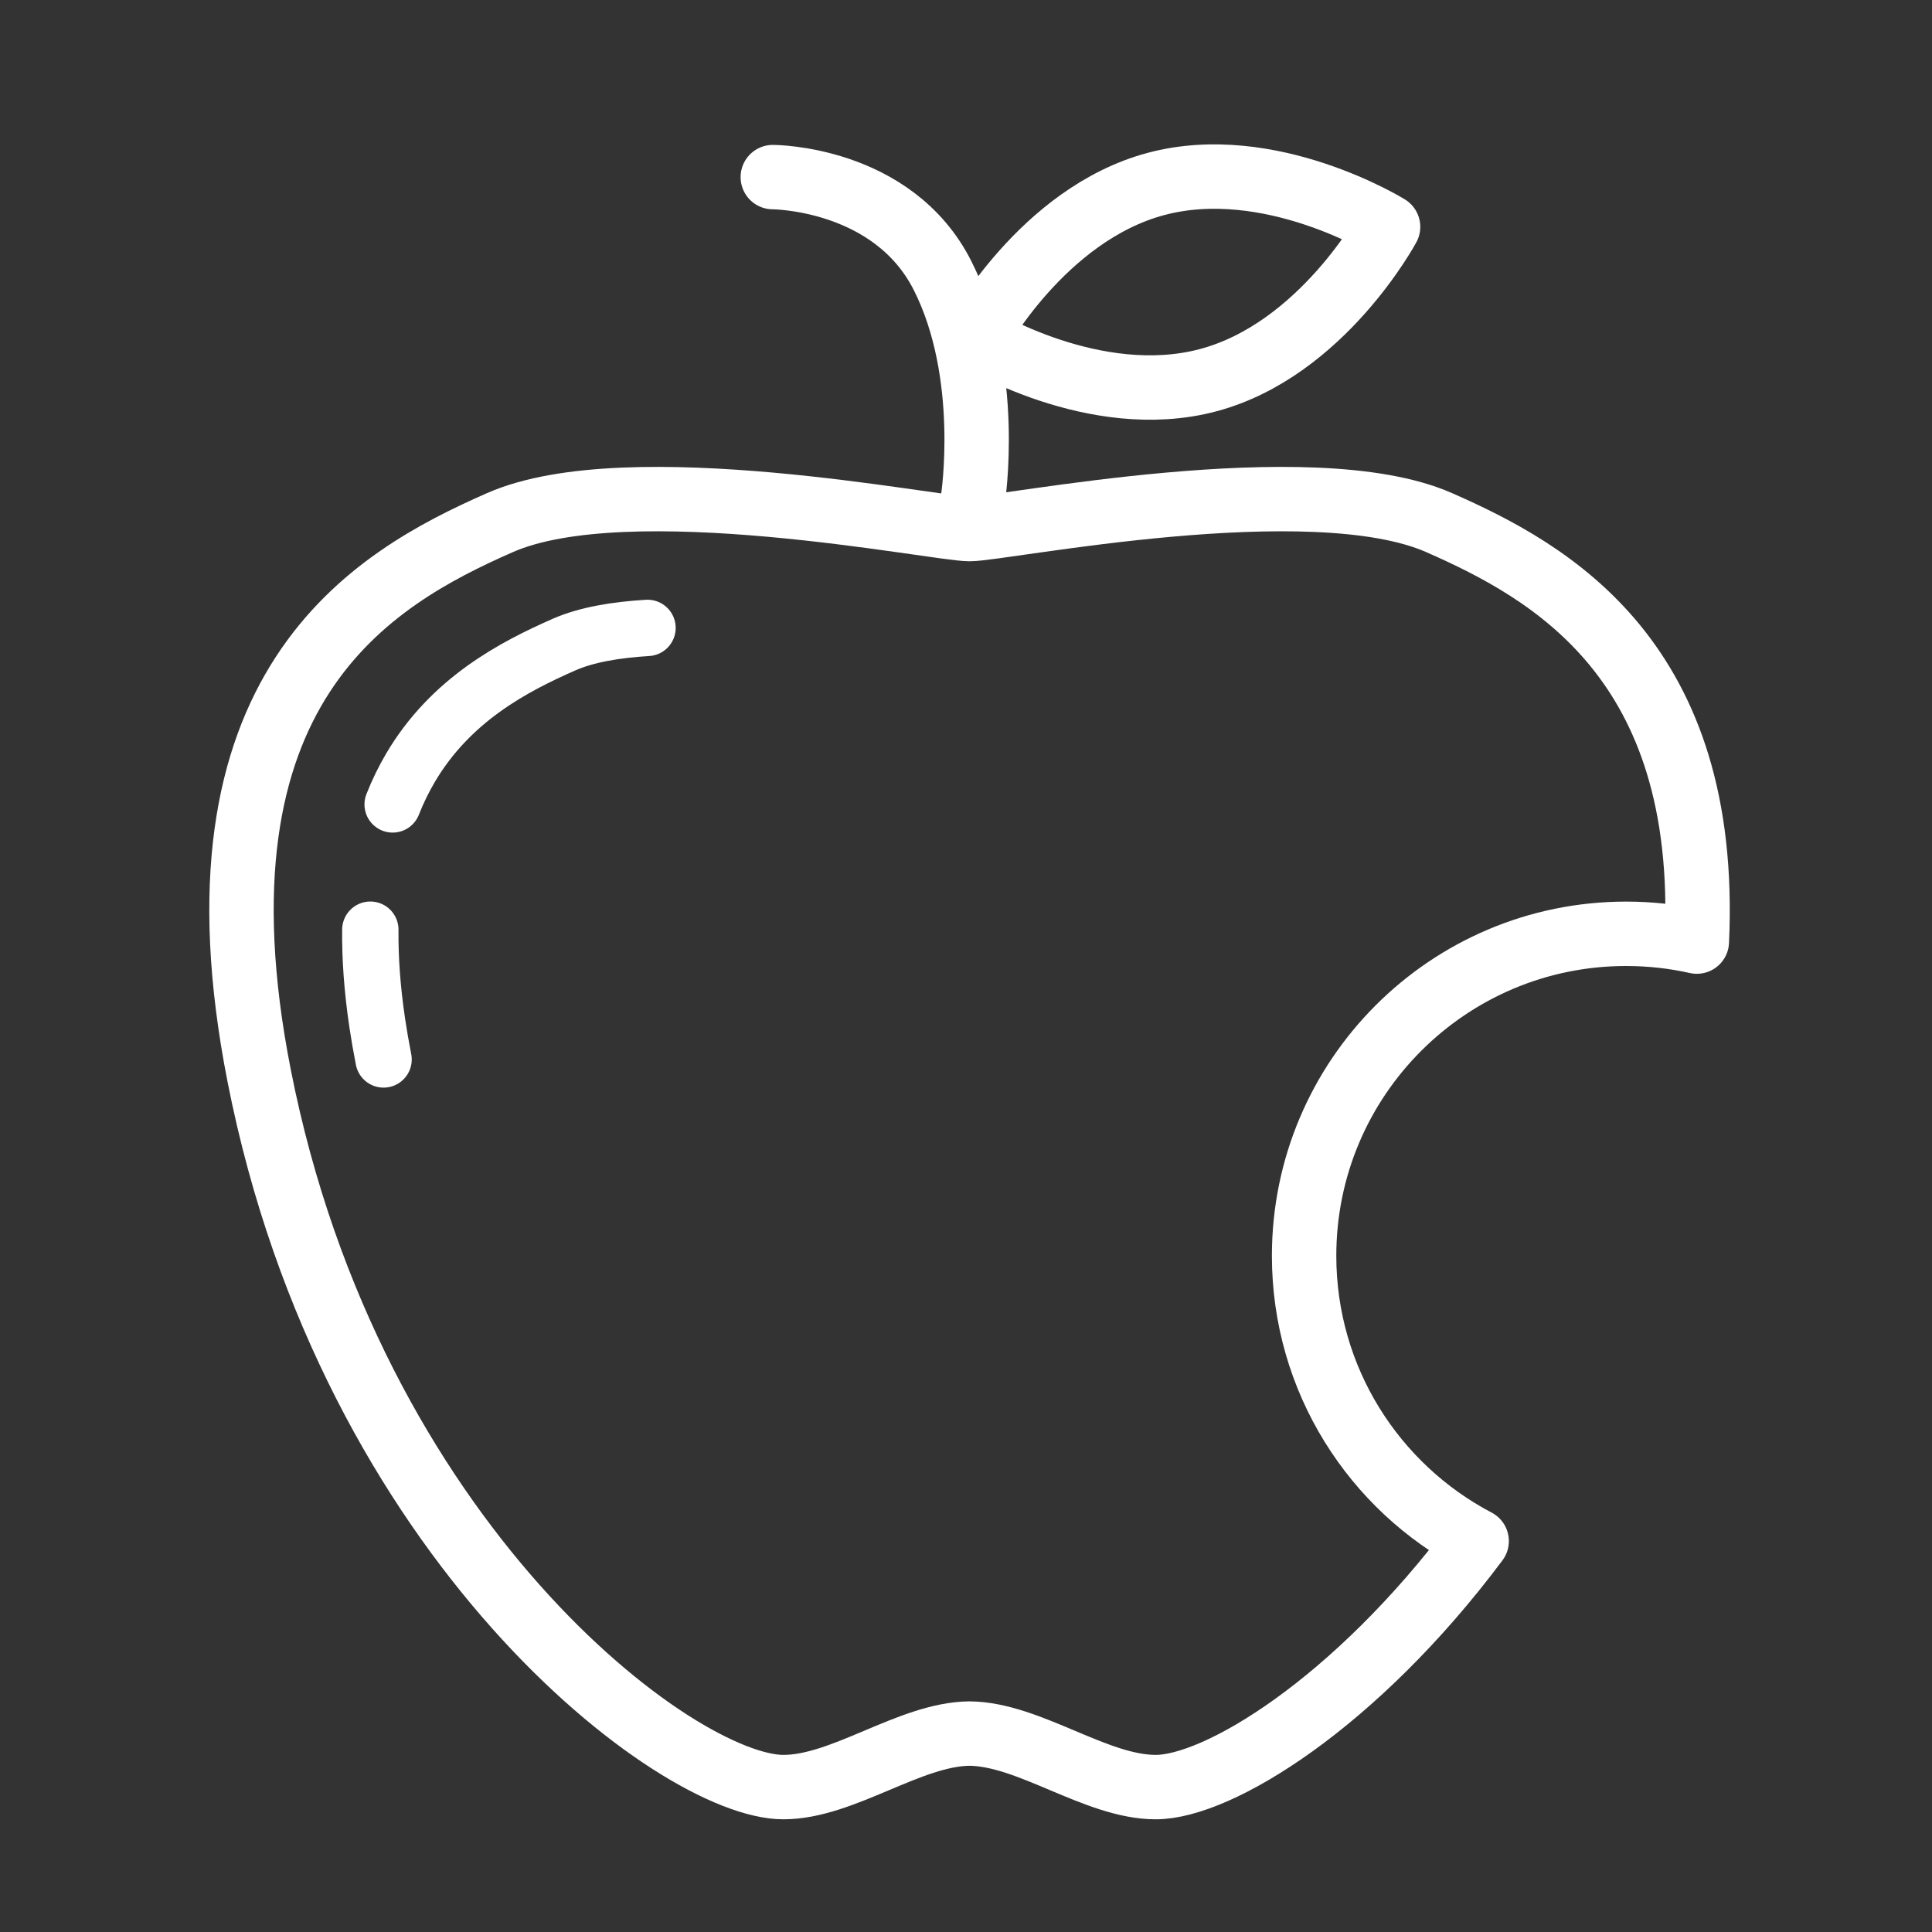 <svg width="120" height="120" viewBox="0 0 120 120" fill="none" xmlns="http://www.w3.org/2000/svg">
<rect x="0" y="0" width="120" height="120" fill="#333333" stroke="none"/>
<g id="apple-2">
<g id="apple-2_2">
<path id="Layer 1" fill-rule="evenodd" clip-rule="evenodd" d="M91.718 95.72C84.166 105.818 75.647 111 71.784 111C68.071 111 63.937 107.71 60.22 107.675C56.503 107.71 52.369 111 48.656 111C42.045 111 21.808 95.83 16.098 66.82C11.345 42.67 23.075 35.966 31.059 32.458C39.027 28.956 58.132 32.862 60.22 32.862C62.309 32.862 81.413 28.956 89.381 32.458C96.358 35.523 106.195 41.029 105.394 58.484C103.98 58.167 102.51 58 101 58C89.954 58 81 66.954 81 78C81 85.695 85.346 92.376 91.718 95.72V95.72Z" stroke="white" stroke-width="4" stroke-linecap="round" stroke-linejoin="round"/>
<path id="Path" d="M23.002 57.745C22.982 59.499 23.117 61.429 23.434 63.557C23.542 64.283 23.672 65.032 23.824 65.804" stroke="white" stroke-width="3.5" stroke-linecap="round" stroke-linejoin="round"/>
<path id="Path_2" d="M40.218 39C38.224 39.12 36.415 39.43 35.044 40.032C31.904 41.413 27.99 43.452 25.492 47.694C25.083 48.389 24.712 49.143 24.388 49.964" stroke="white" stroke-width="3.5" stroke-linecap="round" stroke-linejoin="round"/>
<path id="Layer 3" d="M60.431 31C60.431 31 61.635 23.232 58.543 17.116C55.451 11 48 11 48 11" stroke="white" stroke-width="4" stroke-linecap="round" stroke-linejoin="round"/>
<path id="Layer 4" fill-rule="evenodd" clip-rule="evenodd" d="M75.056 23.61C67.992 25.503 60.632 20.947 60.632 20.947C60.632 20.947 64.727 13.321 71.792 11.428C78.857 9.535 86.216 14.091 86.216 14.091C86.216 14.091 82.121 21.718 75.056 23.61V23.61Z" stroke="white" stroke-width="4" stroke-linecap="round" stroke-linejoin="round"/>
</g>
</g>
</svg>
